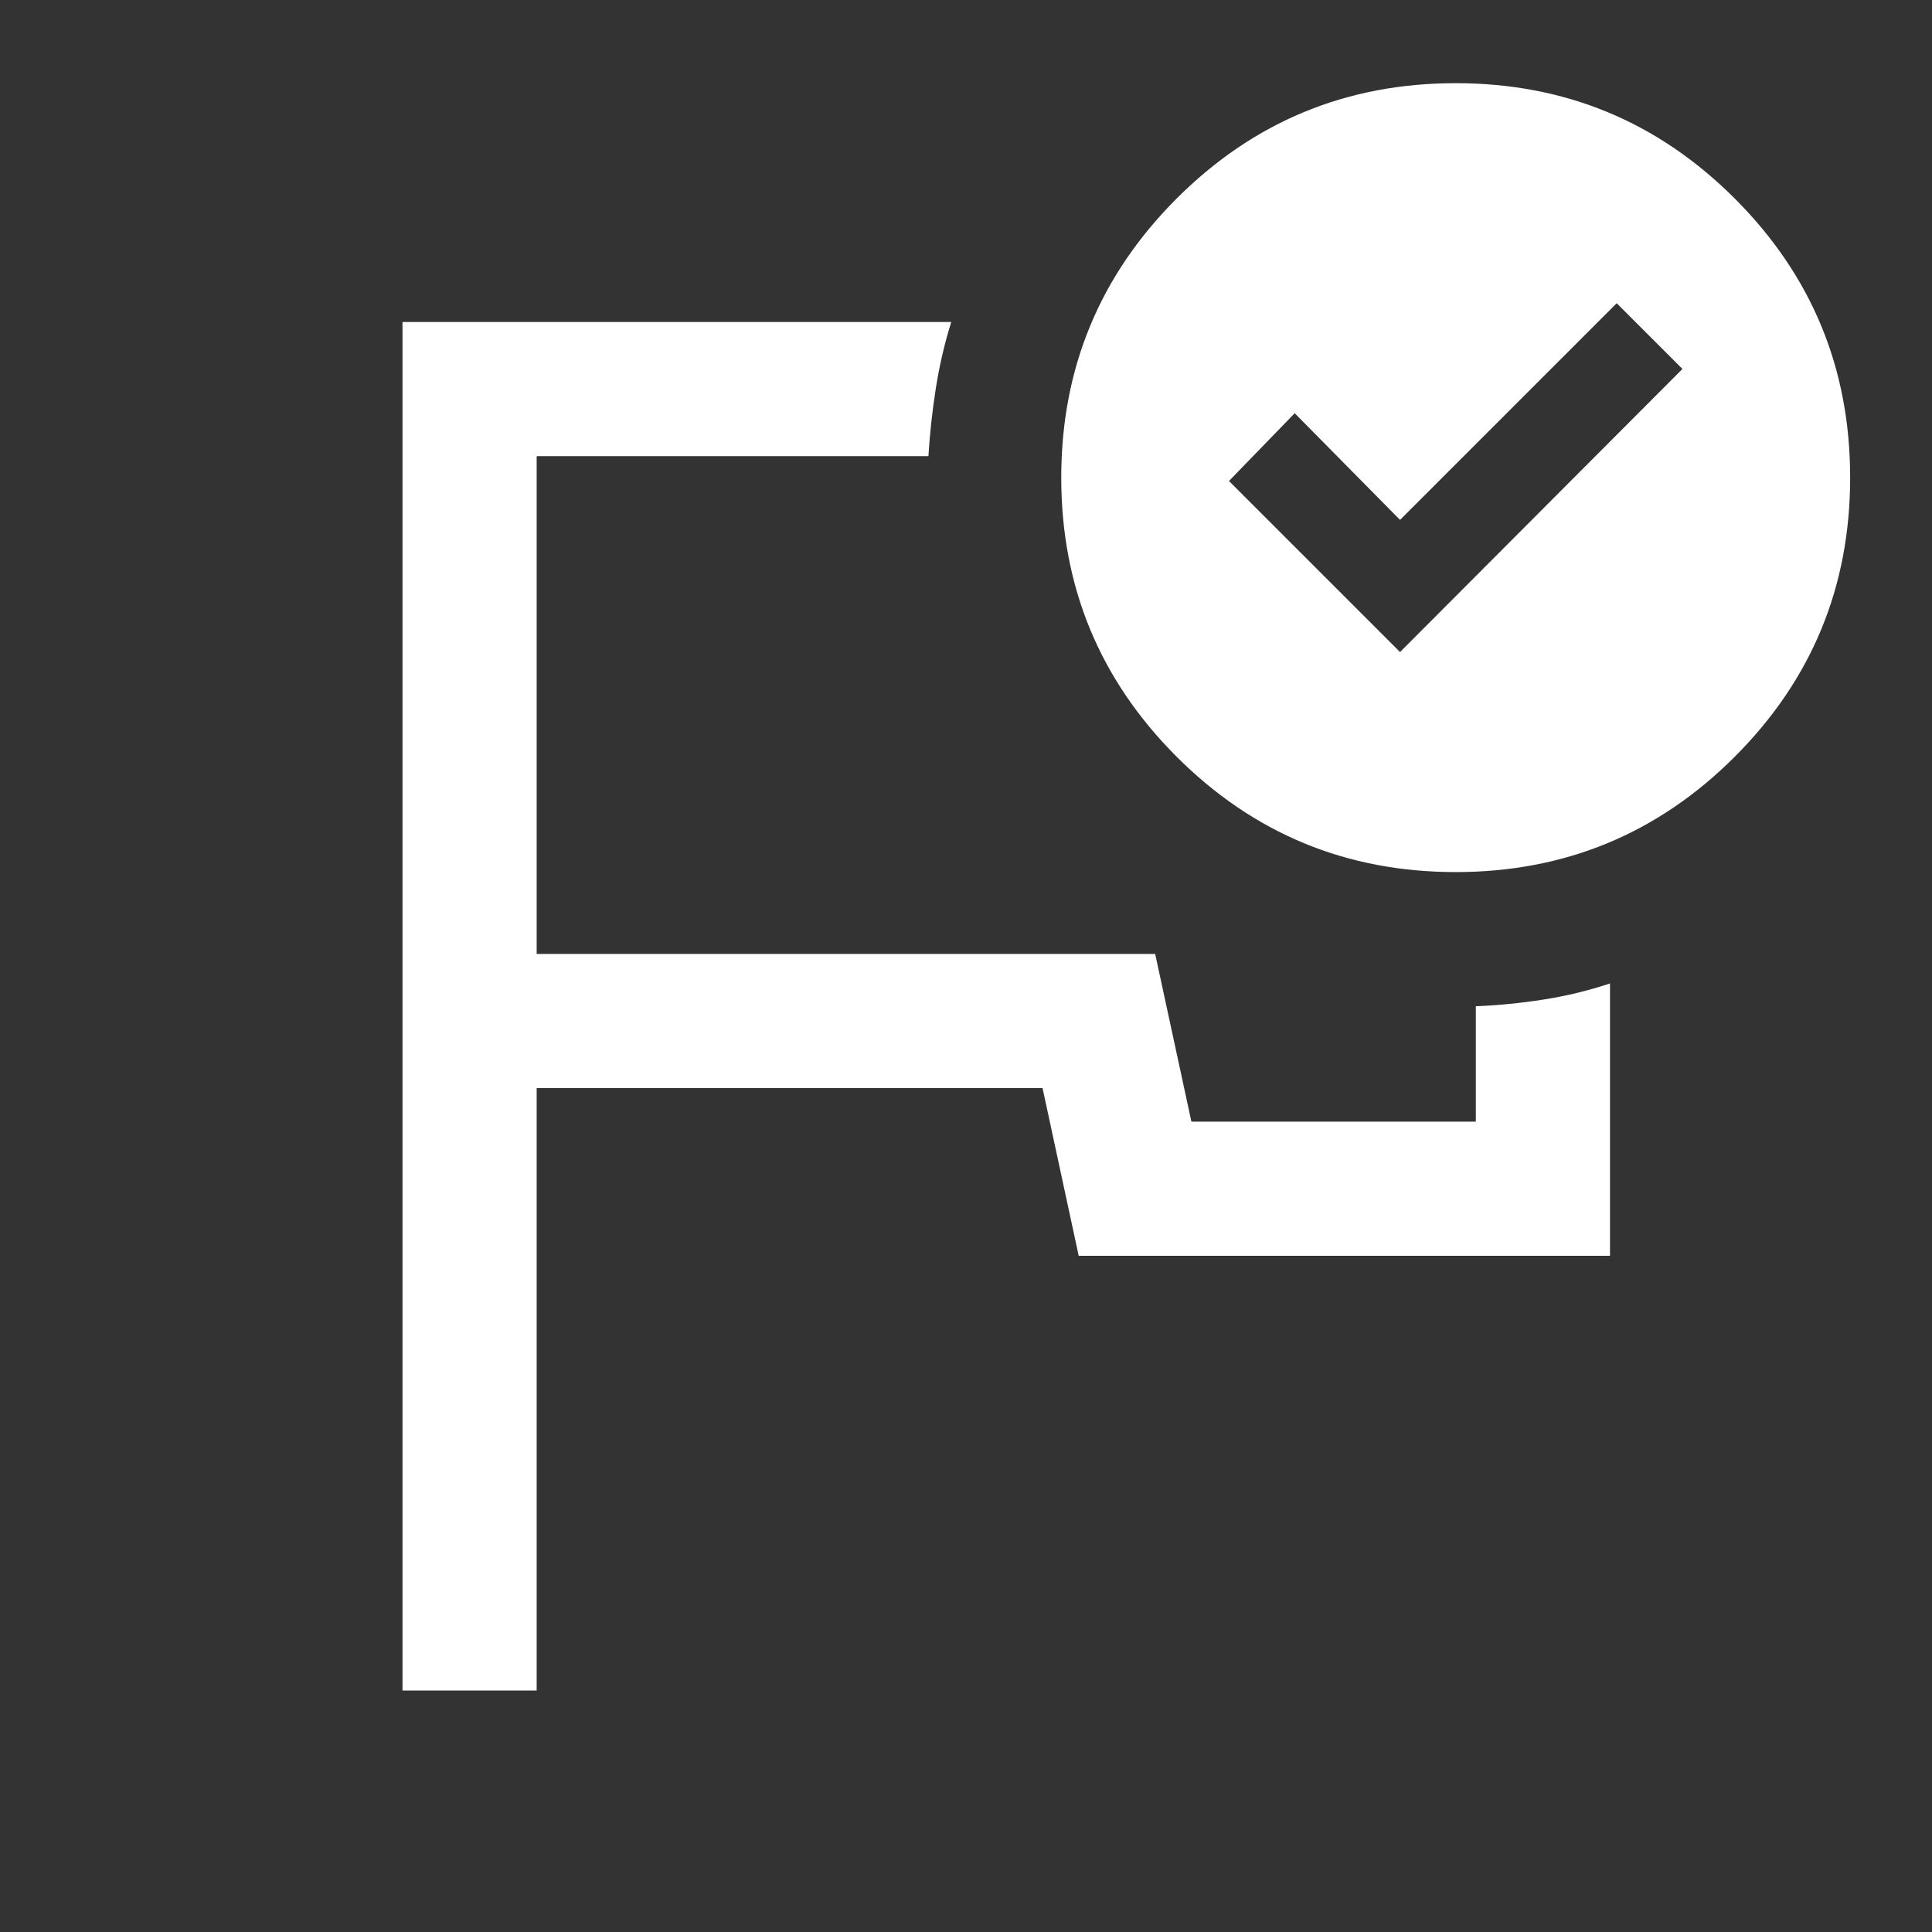 <svg xmlns="http://www.w3.org/2000/svg" height="40px" viewBox="0 -960 960 960" width="40px" fill="#FFFFFF"><rect x="0" y="-960" width="960" height="960" fill="#333333" stroke="none"/><path d="M500-568ZM200-120v-680h272.67q-5 16-7.67 33t-3.67 33.67H266.67V-486H574l18 83.33h141.33V-460q16.67-.67 33.67-3.33 17-2.67 33-8V-336H536l-17.96-83.33H266.67V-120H200Zm495.67-516L836-776.67l-32.67-32.66-107.66 107.66-52.34-53L610.67-721l85 85Zm27.66-282.67q81.34 0 138.67 57.33 57.33 57.33 57.33 138.67 0 81.34-57.33 138.67-57.33 57.33-138.67 57.33-81.34 0-138.67-57.33-57.33-57.33-57.33-138.67 0-81.34 57.33-138.67 57.33-57.33 138.67-57.33Z"/></svg>